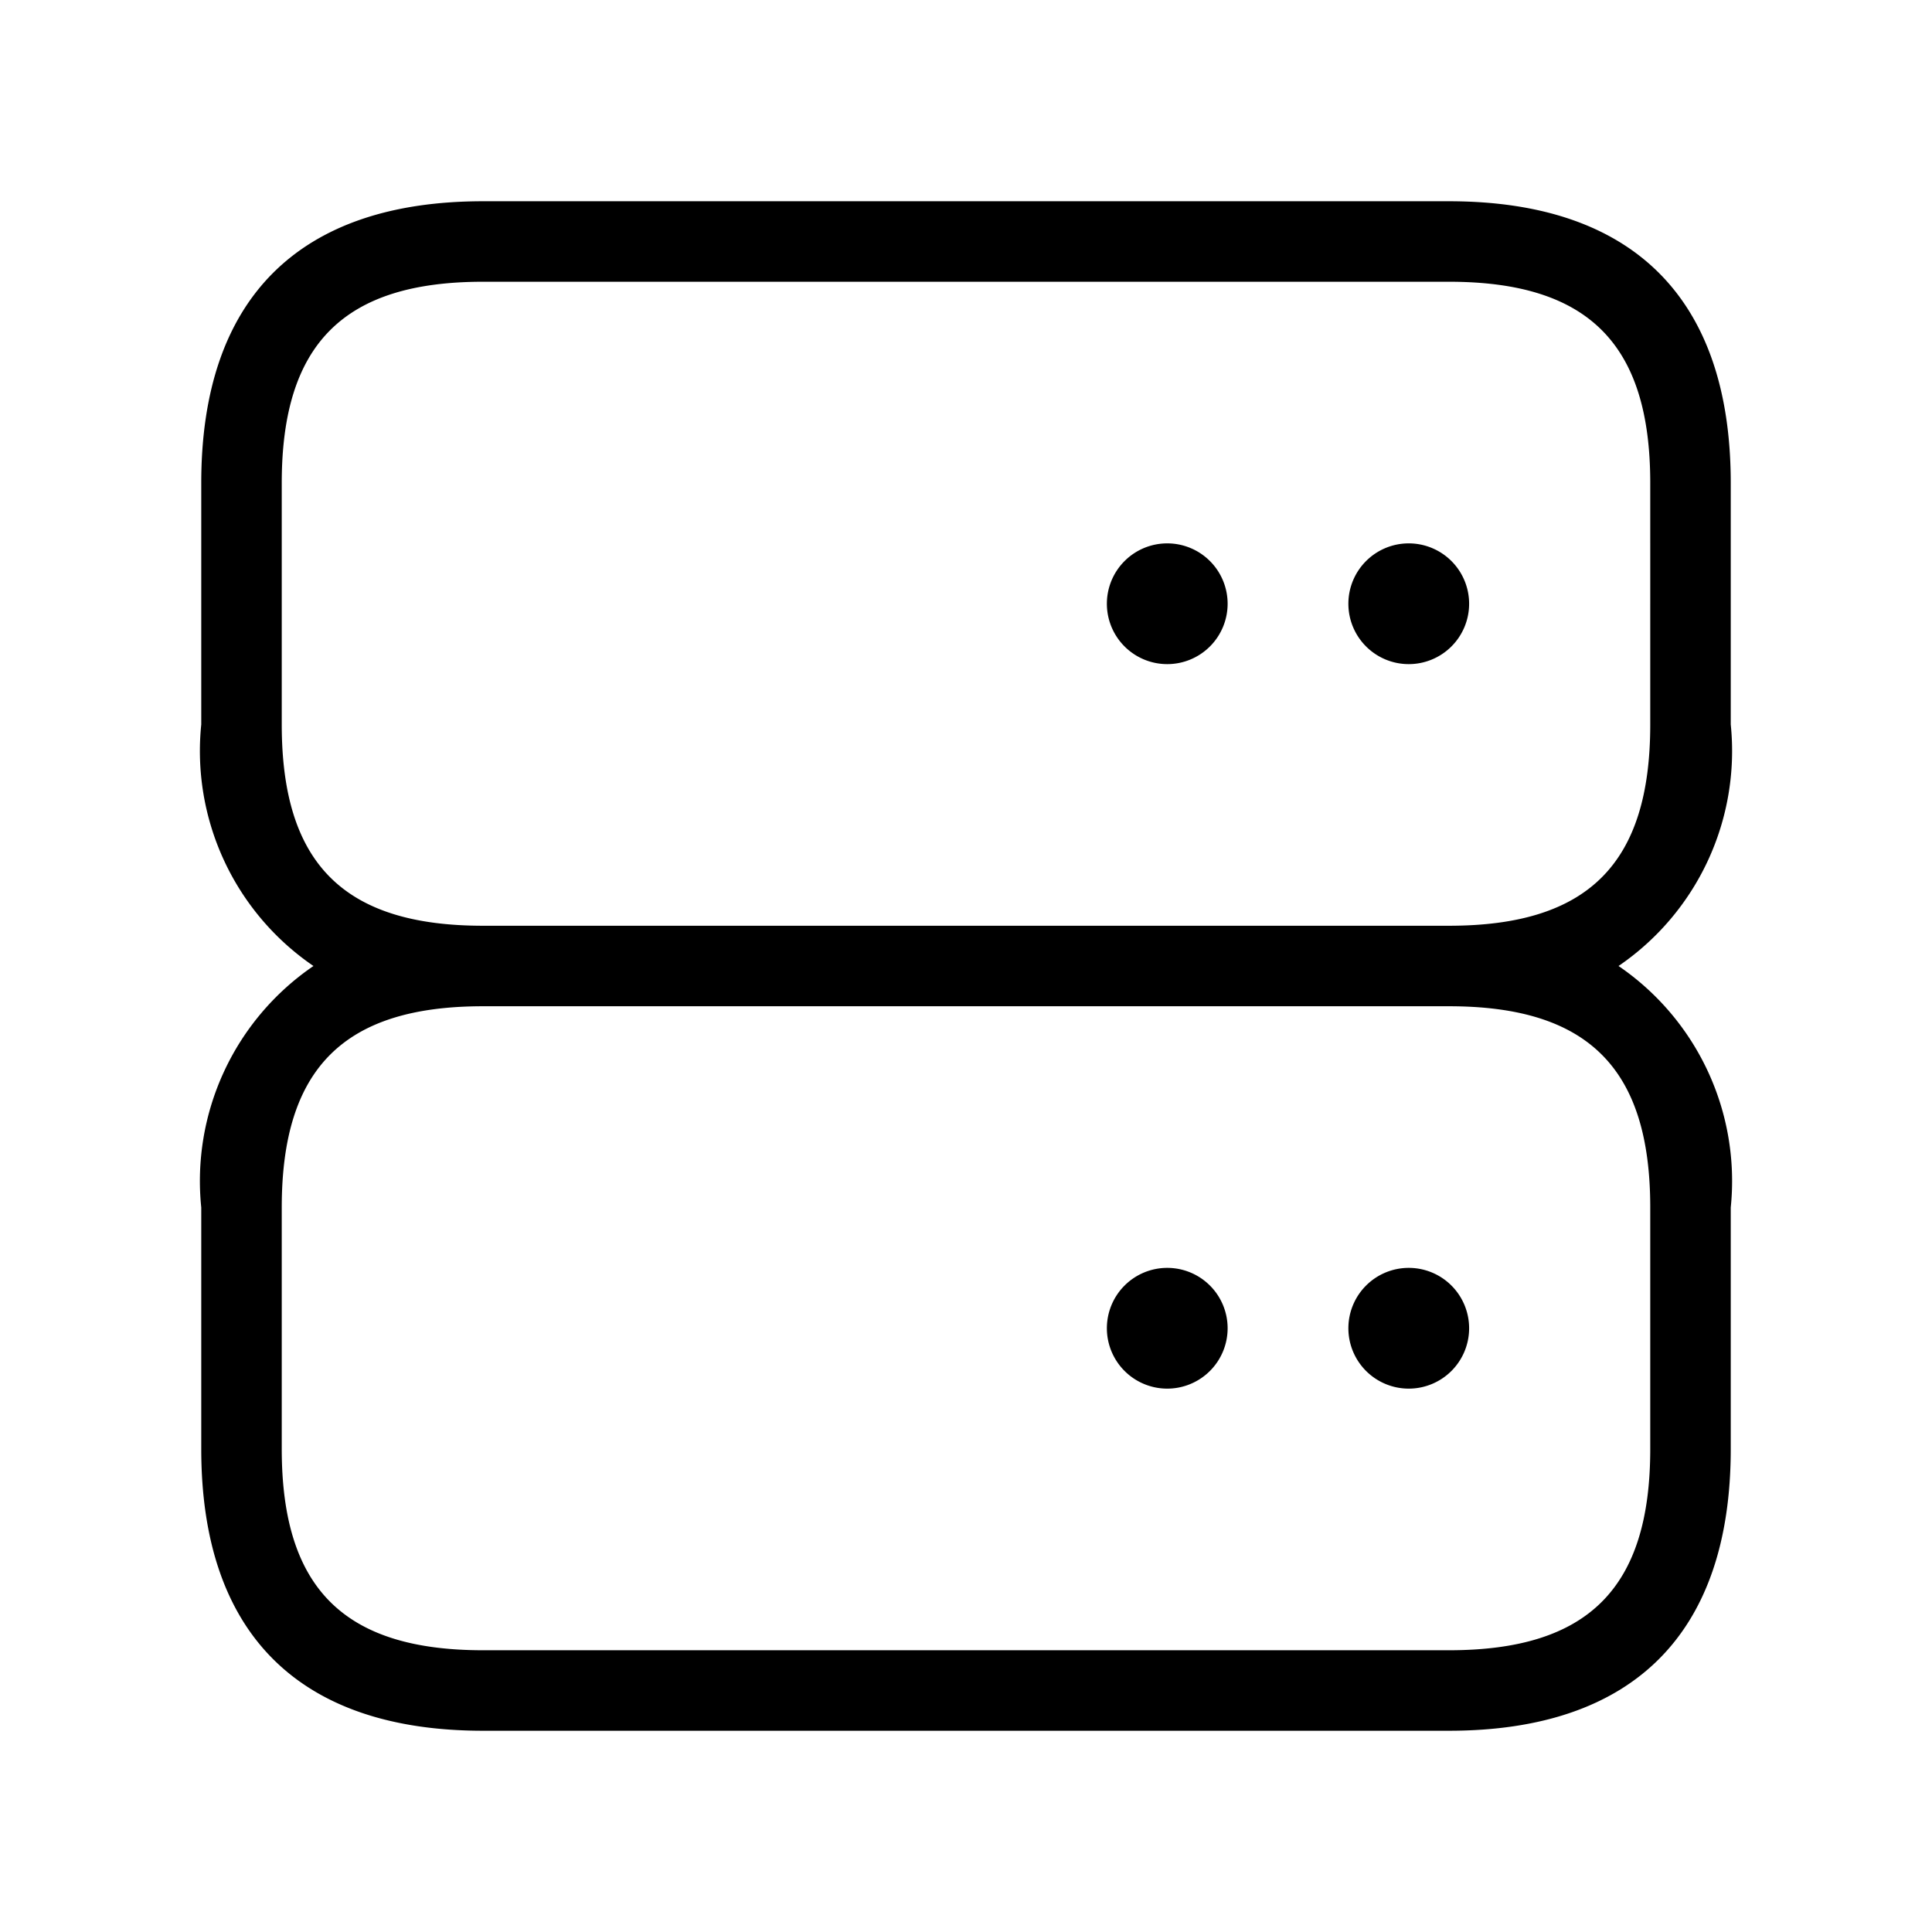 <svg xmlns="http://www.w3.org/2000/svg" width="24" height="24" viewBox="0 0 24 24">
    <path d="M21.5,9V6c0-2.29-1.21-3.5-3.5-3.5H6C3.71,2.5,2.5,3.71,2.5,6V9a3.234,3.234,0,0,0,1.394,3A3.234,3.234,0,0,0,2.5,15v3c0,2.29,1.21,3.5,3.5,3.5H18c2.29,0,3.5-1.21,3.5-3.5V15a3.234,3.234,0,0,0-1.394-3A3.234,3.234,0,0,0,21.5,9Zm-1,6v3c0,1.729-.771,2.5-2.5,2.5H6c-1.729,0-2.5-.771-2.5-2.5V15c0-1.729.771-2.5,2.5-2.5H18C19.729,12.5,20.5,13.271,20.5,15Zm0-6c0,1.729-.771,2.5-2.5,2.5H6c-1.729,0-2.5-.771-2.5-2.5V6c0-1.729.771-2.5,2.5-2.5H18c1.729,0,2.5.771,2.5,2.5ZM18.25,7.5a.75.75,0,1,1-.75-.75A.75.75,0,0,1,18.25,7.5Zm-3,0a.75.75,0,1,1-.75-.75A.75.75,0,0,1,15.25,7.5Zm1.5,9a.75.75,0,1,1,.75.75A.75.75,0,0,1,16.75,16.5Zm-3,0a.75.75,0,1,1,.75.75A.75.75,0,0,1,13.75,16.5Z"/>
</svg>